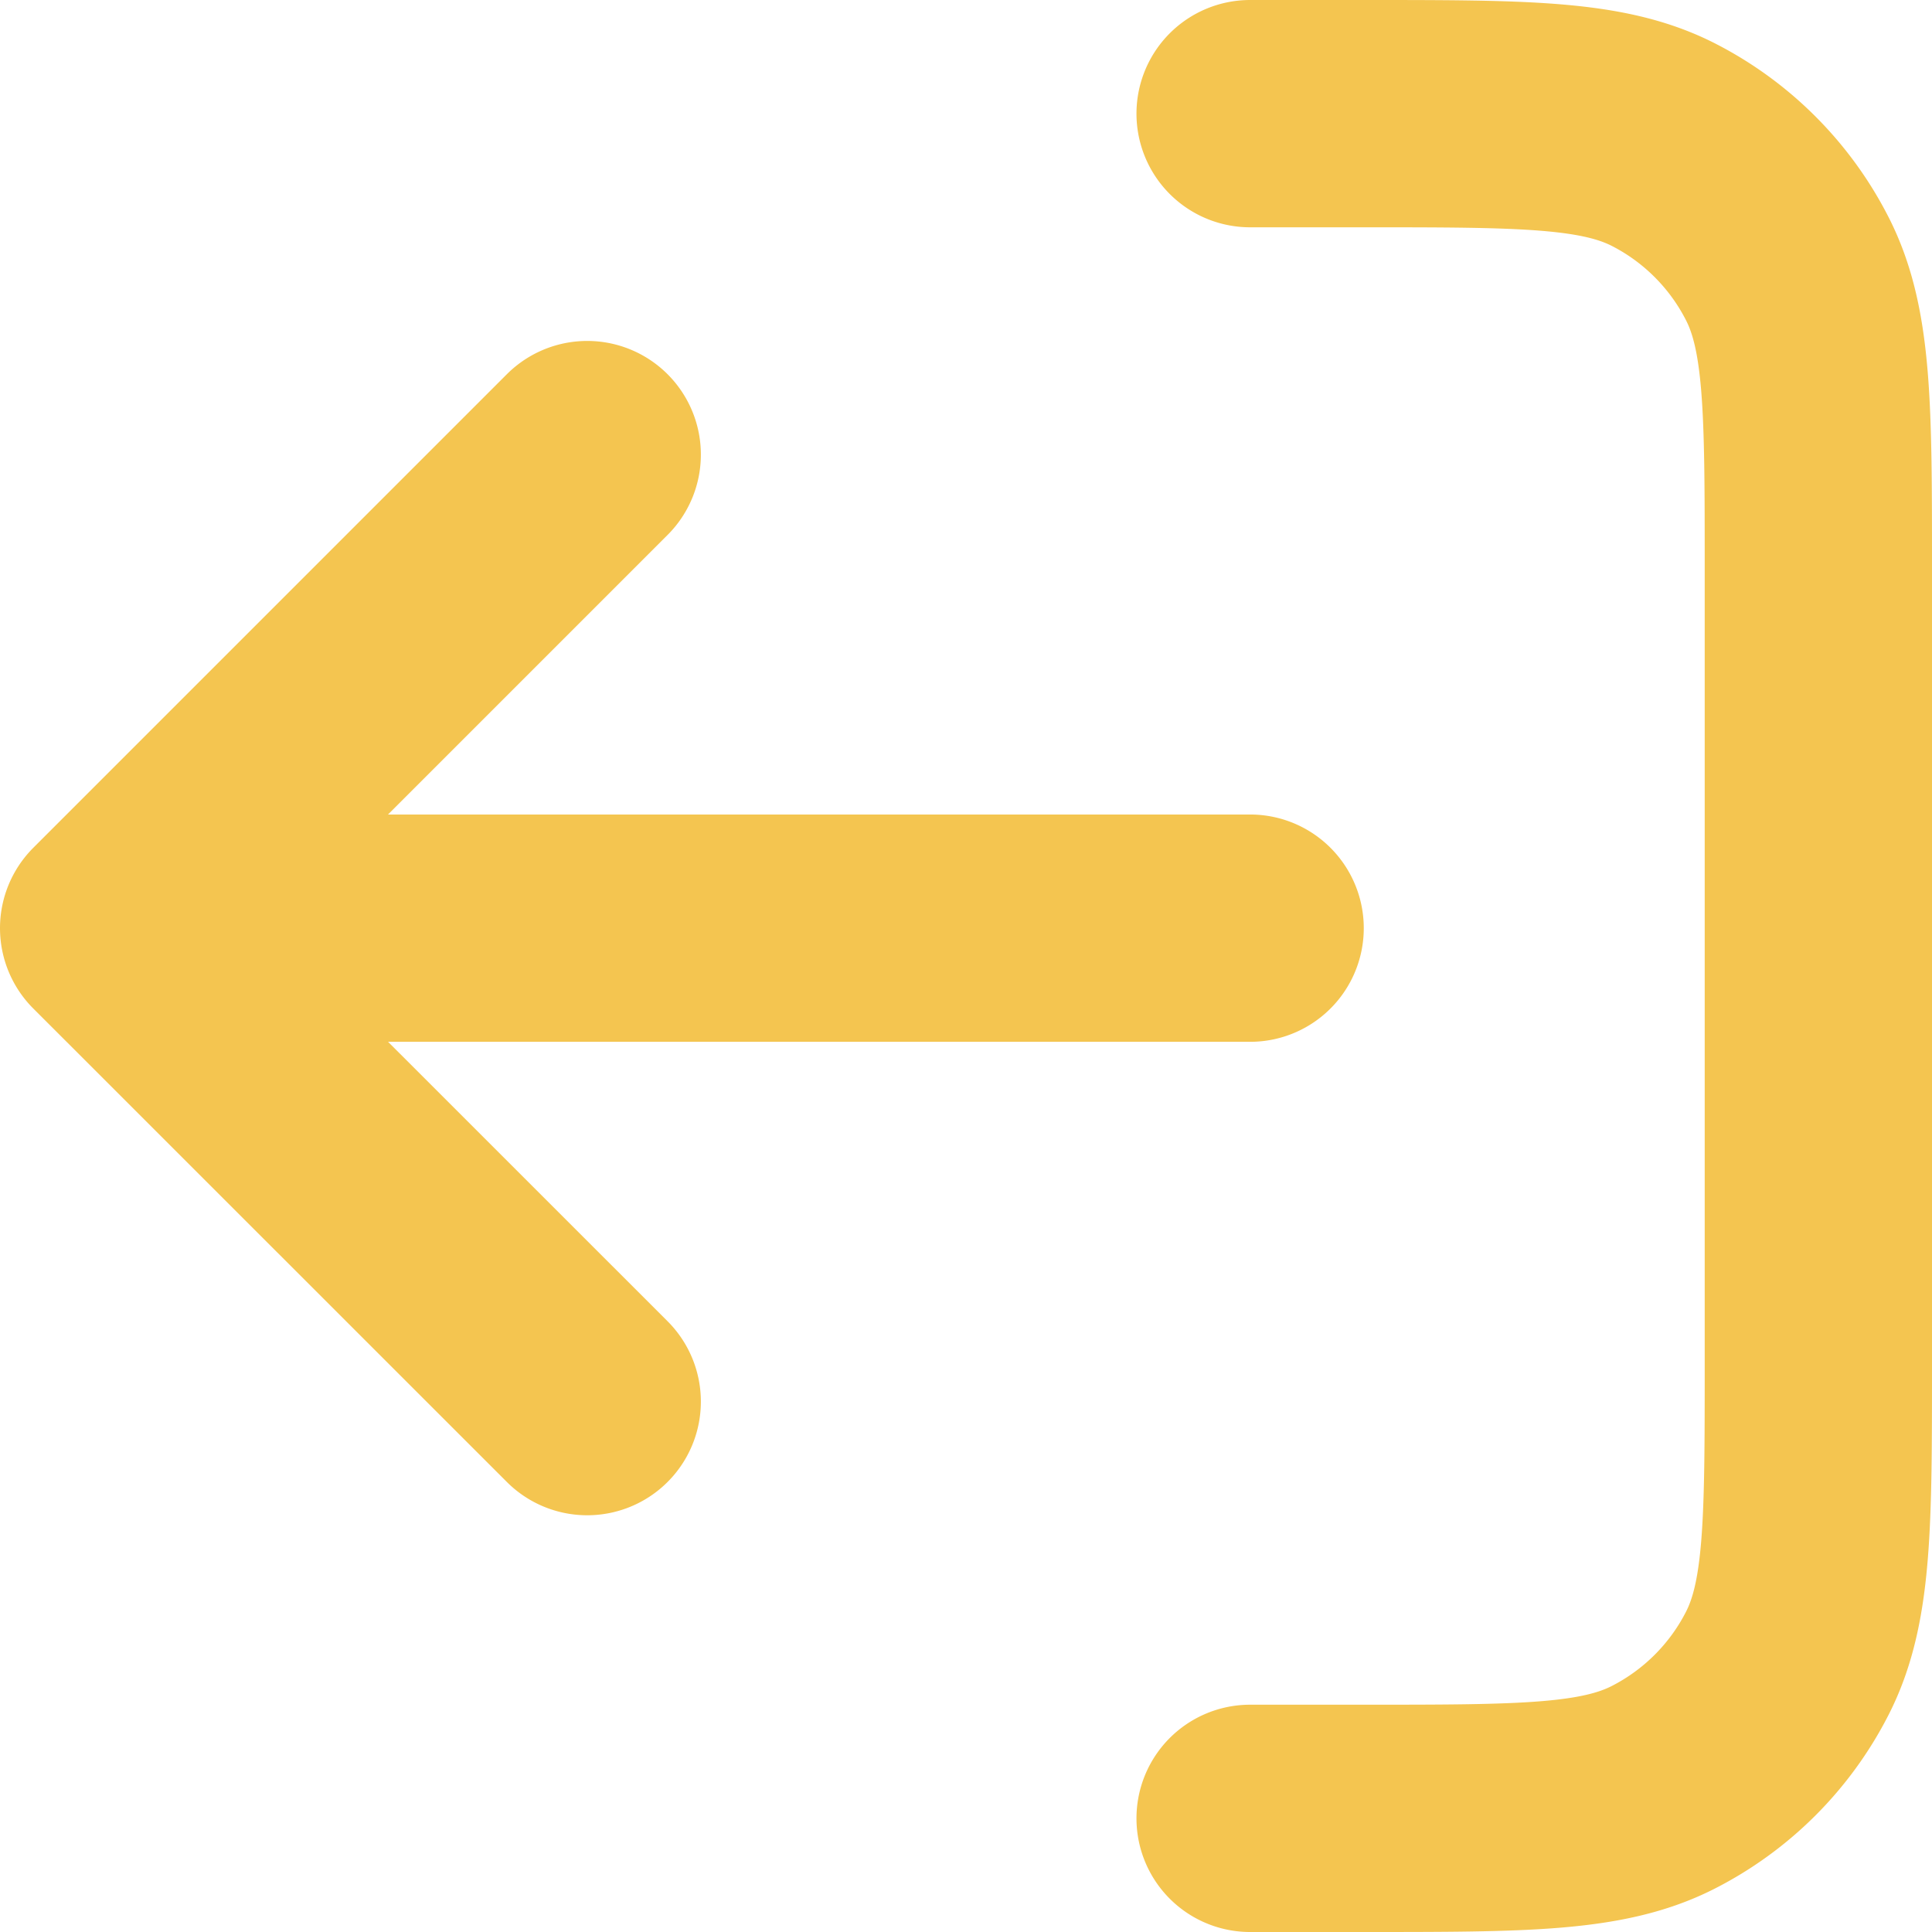<svg xmlns="http://www.w3.org/2000/svg" width="17" height="17" fill="none"><path stroke="#F4C550" stroke-linecap="round" stroke-linejoin="round" stroke-width="2" d="M11 1h1c1.4 0 2.1 0 2.635.272a2.5 2.5 0 0 1 1.092 1.093C16 2.9 16 3.6 16 5v7c0 1.4 0 2.1-.273 2.635a2.5 2.5 0 0 1-1.092 1.092C14.1 16 13.4 16 12 16h-1M5.167 12.333 1 8.167m0 0L5.167 4M1 8.167h10"/></svg>